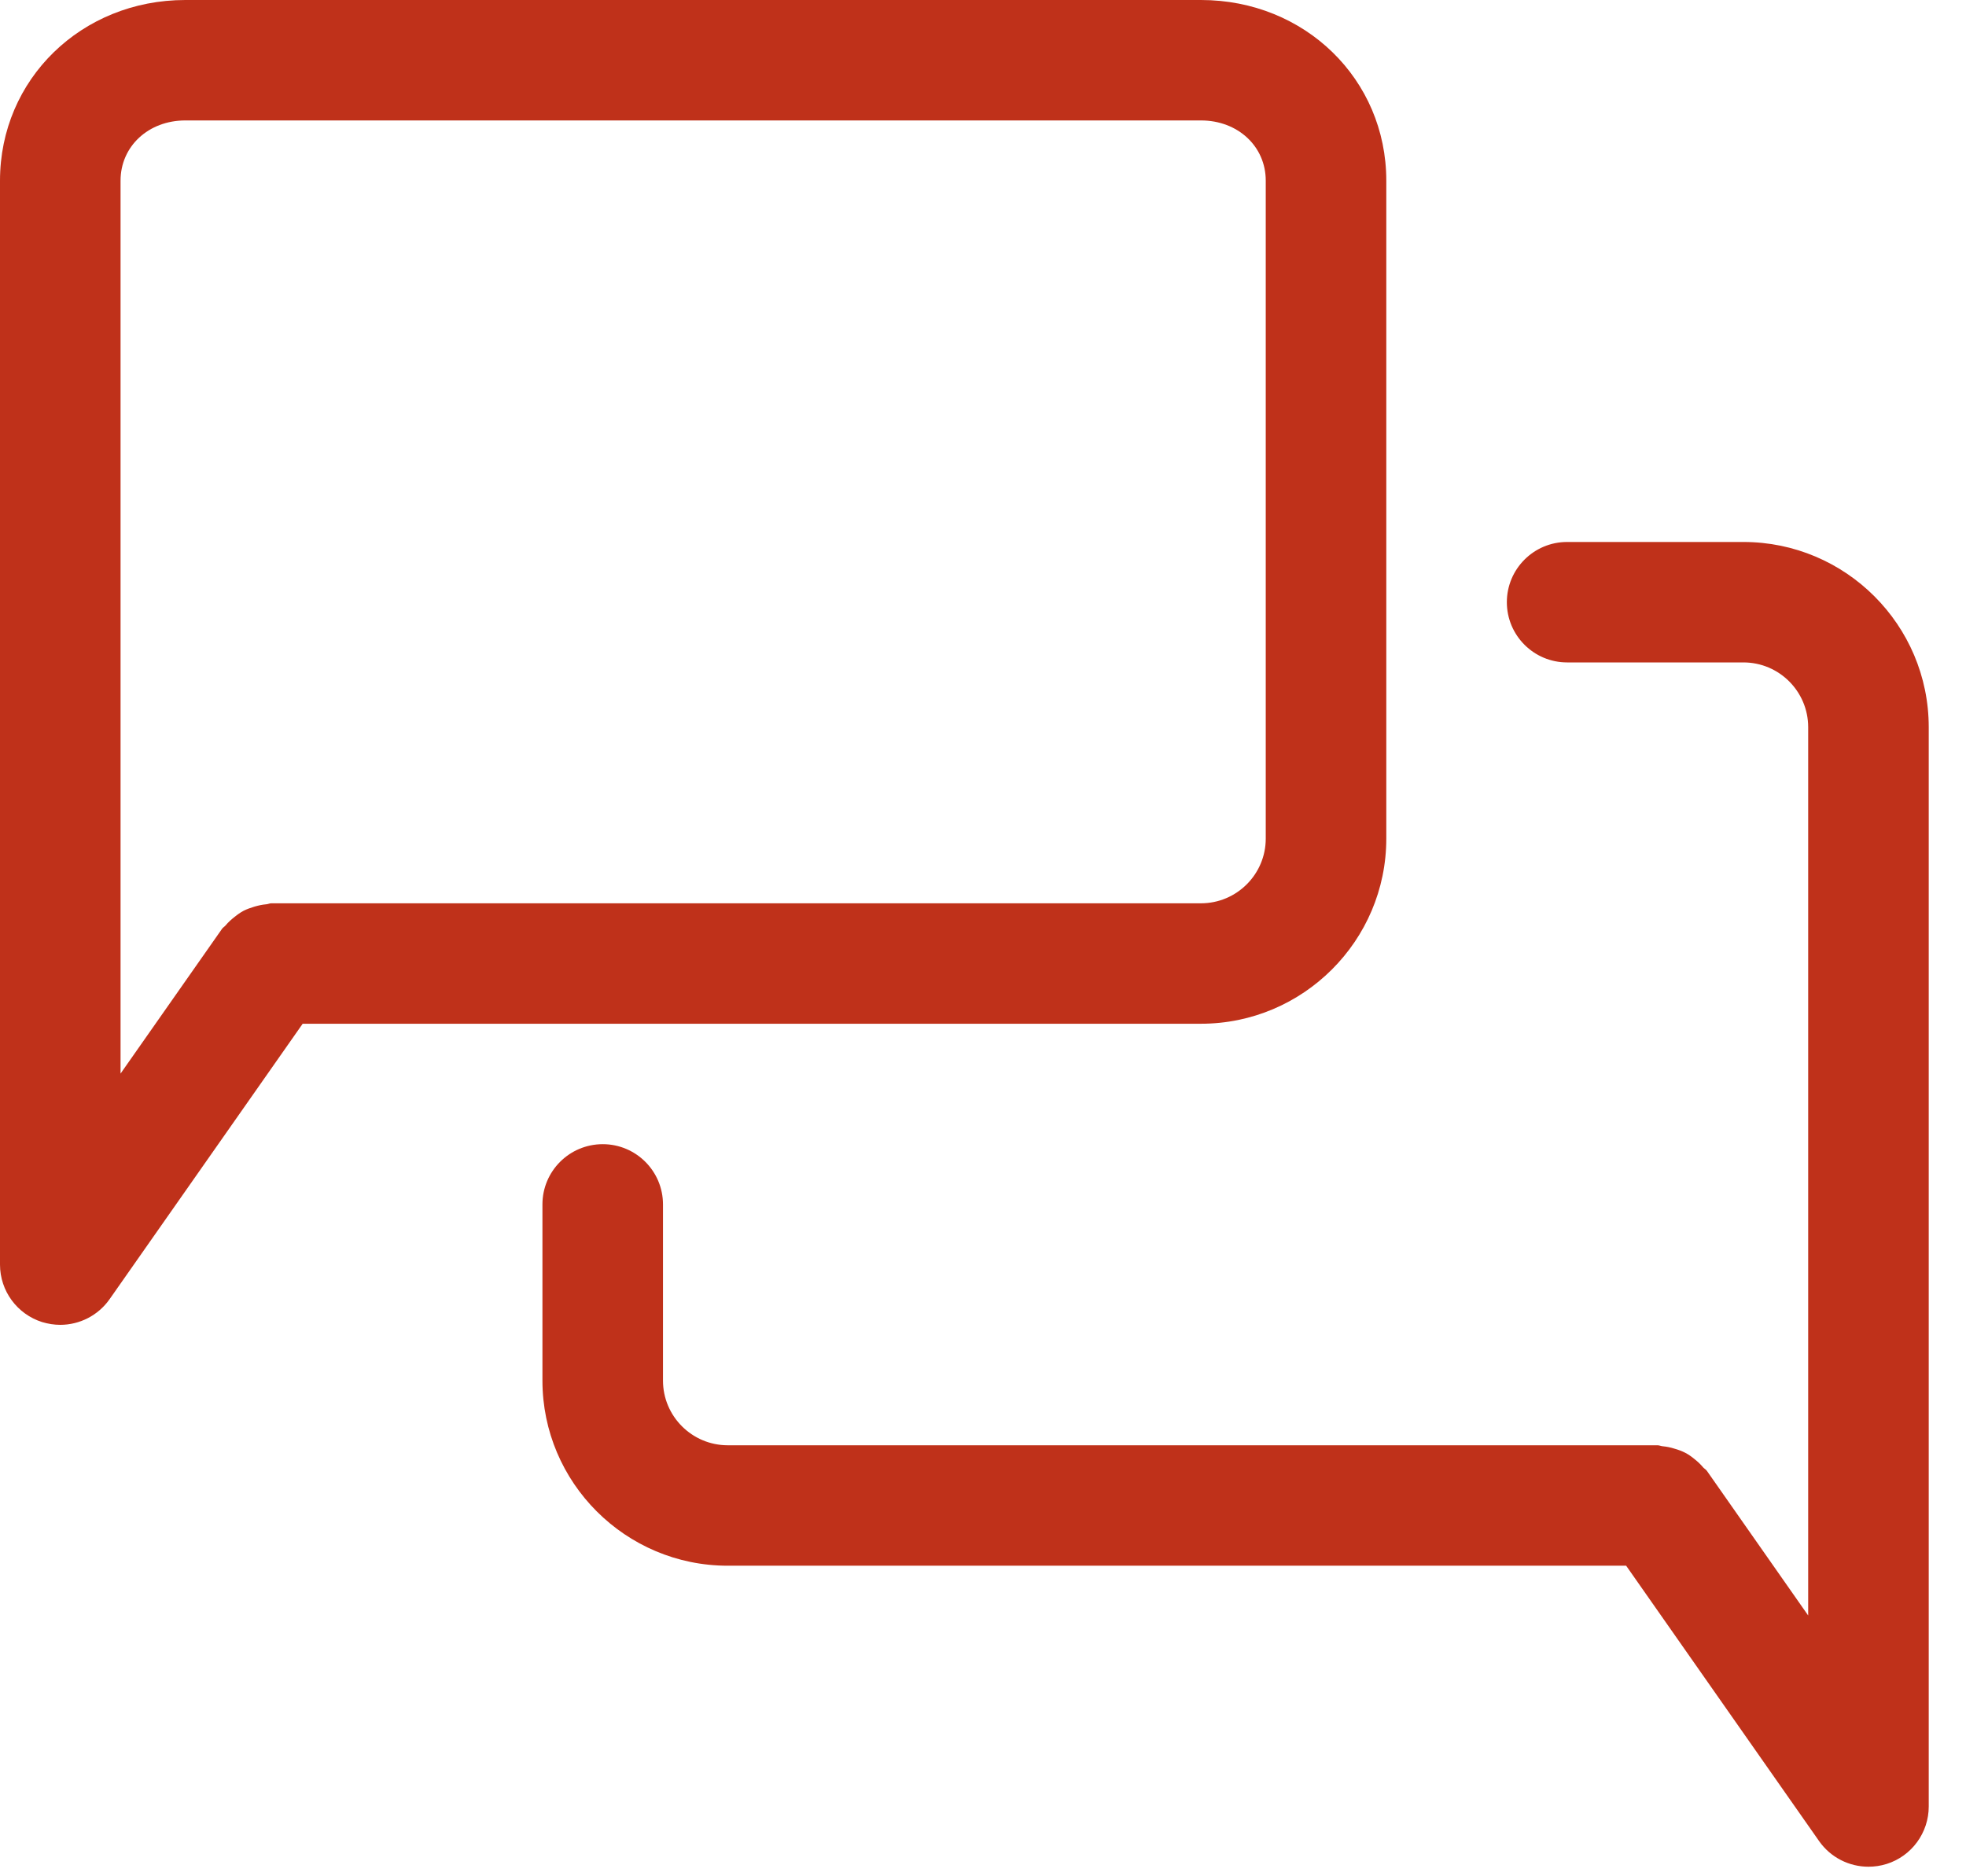 <?xml version="1.0" encoding="UTF-8"?>
<svg width="22px" height="21px" viewBox="0 0 22 21" version="1.1" xmlns="http://www.w3.org/2000/svg" xmlns:xlink="http://www.w3.org/1999/xlink">
    <!-- Generator: sketchtool 48.1 (47250) - http://www.bohemiancoding.com/sketch -->
    <title>99CE7124-F365-4416-A95F-9406D754936C</title>
    <desc>Created with sketchtool.</desc>
    <defs></defs>
    <g id="Forside-2---Vikar(Mobil)" stroke="none" stroke-width="1" fill="none" fill-rule="evenodd" transform="translate(-33, -514)">
        <g id="icon" transform="translate(24, 505)" fill="#BF311A">
            <g id="chat-3" transform="translate(9, 9)">
                <path d="M21.112,20.862 C21.045,20.883 20.976,20.893 20.909,20.893 C20.693,20.893 20.485,20.79 20.356,20.606 L18.197,17.524 L8.144,17.524 C7,17.524 6.07,16.594 6.07,15.452 L6.07,13.48 C6.07,13.108 6.372,12.806 6.745,12.806 C7.117,12.806 7.419,13.108 7.419,13.48 L7.419,15.452 C7.419,15.851 7.744,16.176 8.144,16.176 L18.548,16.176 C18.568,16.176 18.585,16.185 18.606,16.187 C18.651,16.191 18.694,16.2 18.738,16.214 C18.78,16.226 18.819,16.24 18.856,16.259 C18.894,16.278 18.927,16.302 18.96,16.329 C18.997,16.358 19.029,16.388 19.059,16.424 C19.072,16.438 19.089,16.446 19.101,16.463 L20.234,18.081 L20.234,16.85 L20.234,8.139 C20.234,7.739 19.909,7.414 19.509,7.414 L17.536,7.414 C17.164,7.414 16.862,7.112 16.862,6.74 C16.862,6.368 17.164,6.066 17.536,6.066 L19.509,6.066 C20.653,6.066 21.583,6.996 21.583,8.139 L21.583,16.85 L21.583,20.219 C21.583,20.513 21.392,20.774 21.112,20.862 Z M13.439,11.458 L3.387,11.458 L1.227,14.54 C1.098,14.724 0.89,14.828 0.674,14.828 C0.607,14.828 0.538,14.817 0.471,14.797 C0.191,14.708 0,14.448 0,14.154 L0,10.784 L0,2.022 C0,0.888 0.911,0 2.074,0 L13.439,0 C14.602,0 15.513,0.888 15.513,2.022 L15.513,9.386 C15.513,10.528 14.583,11.458 13.439,11.458 Z M14.164,2.022 C14.164,1.638 13.852,1.348 13.439,1.348 L2.074,1.348 C1.661,1.348 1.349,1.638 1.349,2.022 L1.349,10.784 L1.349,12.016 L2.483,10.398 C2.494,10.381 2.511,10.373 2.524,10.358 C2.554,10.322 2.587,10.292 2.624,10.263 C2.657,10.236 2.69,10.213 2.727,10.193 C2.765,10.174 2.803,10.161 2.845,10.148 C2.889,10.135 2.933,10.125 2.98,10.121 C2.999,10.12 3.016,10.11 3.035,10.11 L13.439,10.11 C13.839,10.11 14.164,9.785 14.164,9.386 L14.164,2.022 Z" id="Shape"></path>
            </g>
        </g>
    </g>
</svg>